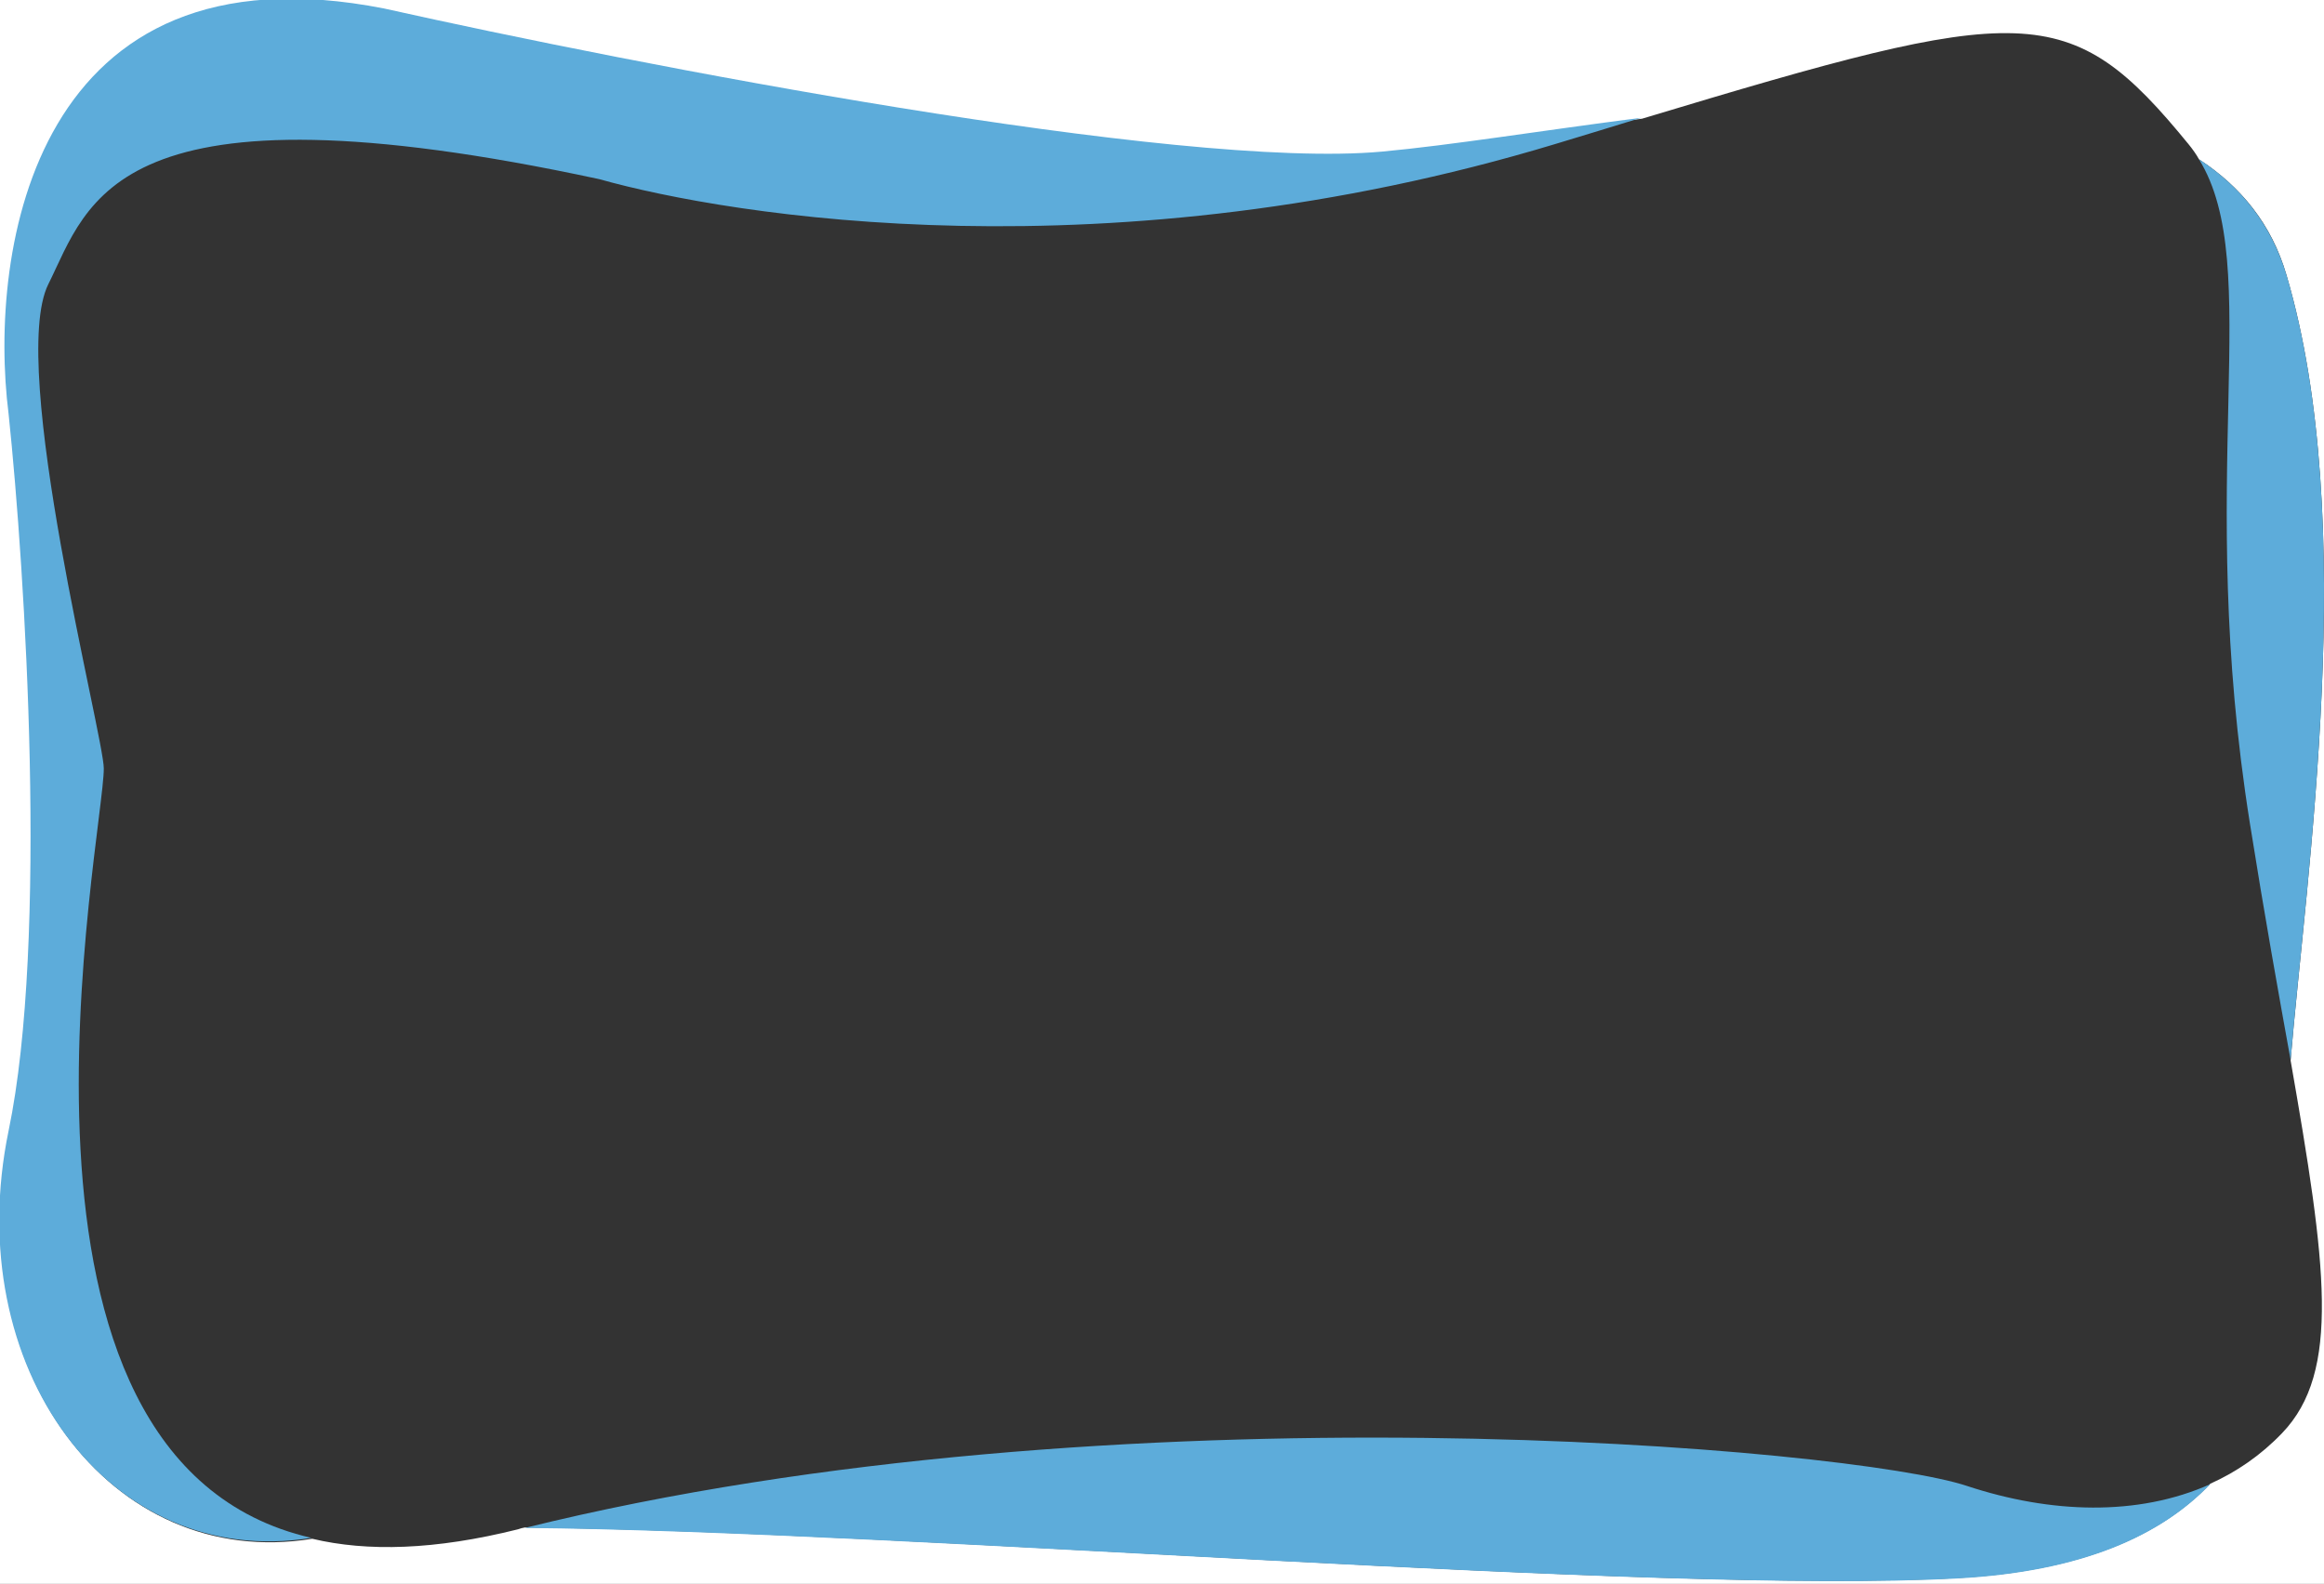 <?xml version="1.0" encoding="utf-8"?>
<!-- Generator: Adobe Illustrator 18.1.1, SVG Export Plug-In . SVG Version: 6.00 Build 0)  -->
<svg version="1.1" id="Layer_1" xmlns="http://www.w3.org/2000/svg" xmlns:xlink="http://www.w3.org/1999/xlink" x="0px" y="0px"
	 viewBox="-163 122.3 515 351" enable-background="new -163 122.3 515 351" xml:space="preserve">
<rect x="-163" y="122.3" width="515" height="351" fill="#333333" stroke="none"/>
<g>
	<path fill="#FFFFFF" d="M-163,122.3v356.3h515V122.3H-163z M342.7,439.9c-4.7,4.9-10.1,8.6-15.9,11.2
		c-10.8,11.3-28.2,19.4-56.1,20.9c-66.8,3.7-232-10.4-317.4-11.2c-0.5,0.1-1,0.2-1.5,0.4c-18.4,4.6-33.4,5-45.6,2.1
		c-44.8,7.3-77.9-38-67.1-90.2c8.8-42.4,3.7-123.6,0-158.9c-4.5-36.3,5.8-105.1,83.3-89.8c54.9,12.3,176,35.8,221,31.7
		c15.2-1.4,35.6-4.7,57.5-7.5c84.9-25.6,94.6-26.8,121.2,5.8c0.8,1,1.6,2.1,2.2,3.2c9.2,6,16.1,14.3,19.4,25.7
		c16.2,54.9,4.3,133.1,0.9,174C352.5,402.5,355.8,426.3,342.7,439.9z"/>
	<g>
		<path fill="#5DACDA" d="M272.9,451.6c-25.1-8.4-188.7-23.1-319.6,9.3c85.4,0.8,250.6,14.8,317.4,11.2c27.9-1.5,45.3-9.6,56.1-20.9
			C310.7,458.4,291.4,457.7,272.9,451.6z"/>
		<path fill="#5DACDA" d="M-140,292.6c0-7.2-21.3-89.2-12.3-107.3c9-18.1,14.2-46.5,122.1-23.3c29.1,8.2,113.3,22,211.9-7.8
			c6.7-2,13.1-4,19-5.8c-21.9,2.8-42.2,6.1-57.5,7.5c-45,4.1-166-19.4-221-31.7c-77.5-15.3-87.9,53.5-83.3,89.8
			c3.7,35.3,8.8,116.6,0,158.9c-10.8,52.2,22.2,97.5,67.1,90.2C-169.1,445.9-140,307.6-140,292.6z"/>
		<path fill="#5DACDA" d="M343.7,183.3c-3.4-11.4-10.2-19.7-19.4-25.7c14.6,23.7-1,70.2,11.3,147.3c3.2,20.1,6.3,37.4,9,52.3
			C348,316.4,359.9,238.2,343.7,183.3z"/>
	</g>
</g>
</svg>
